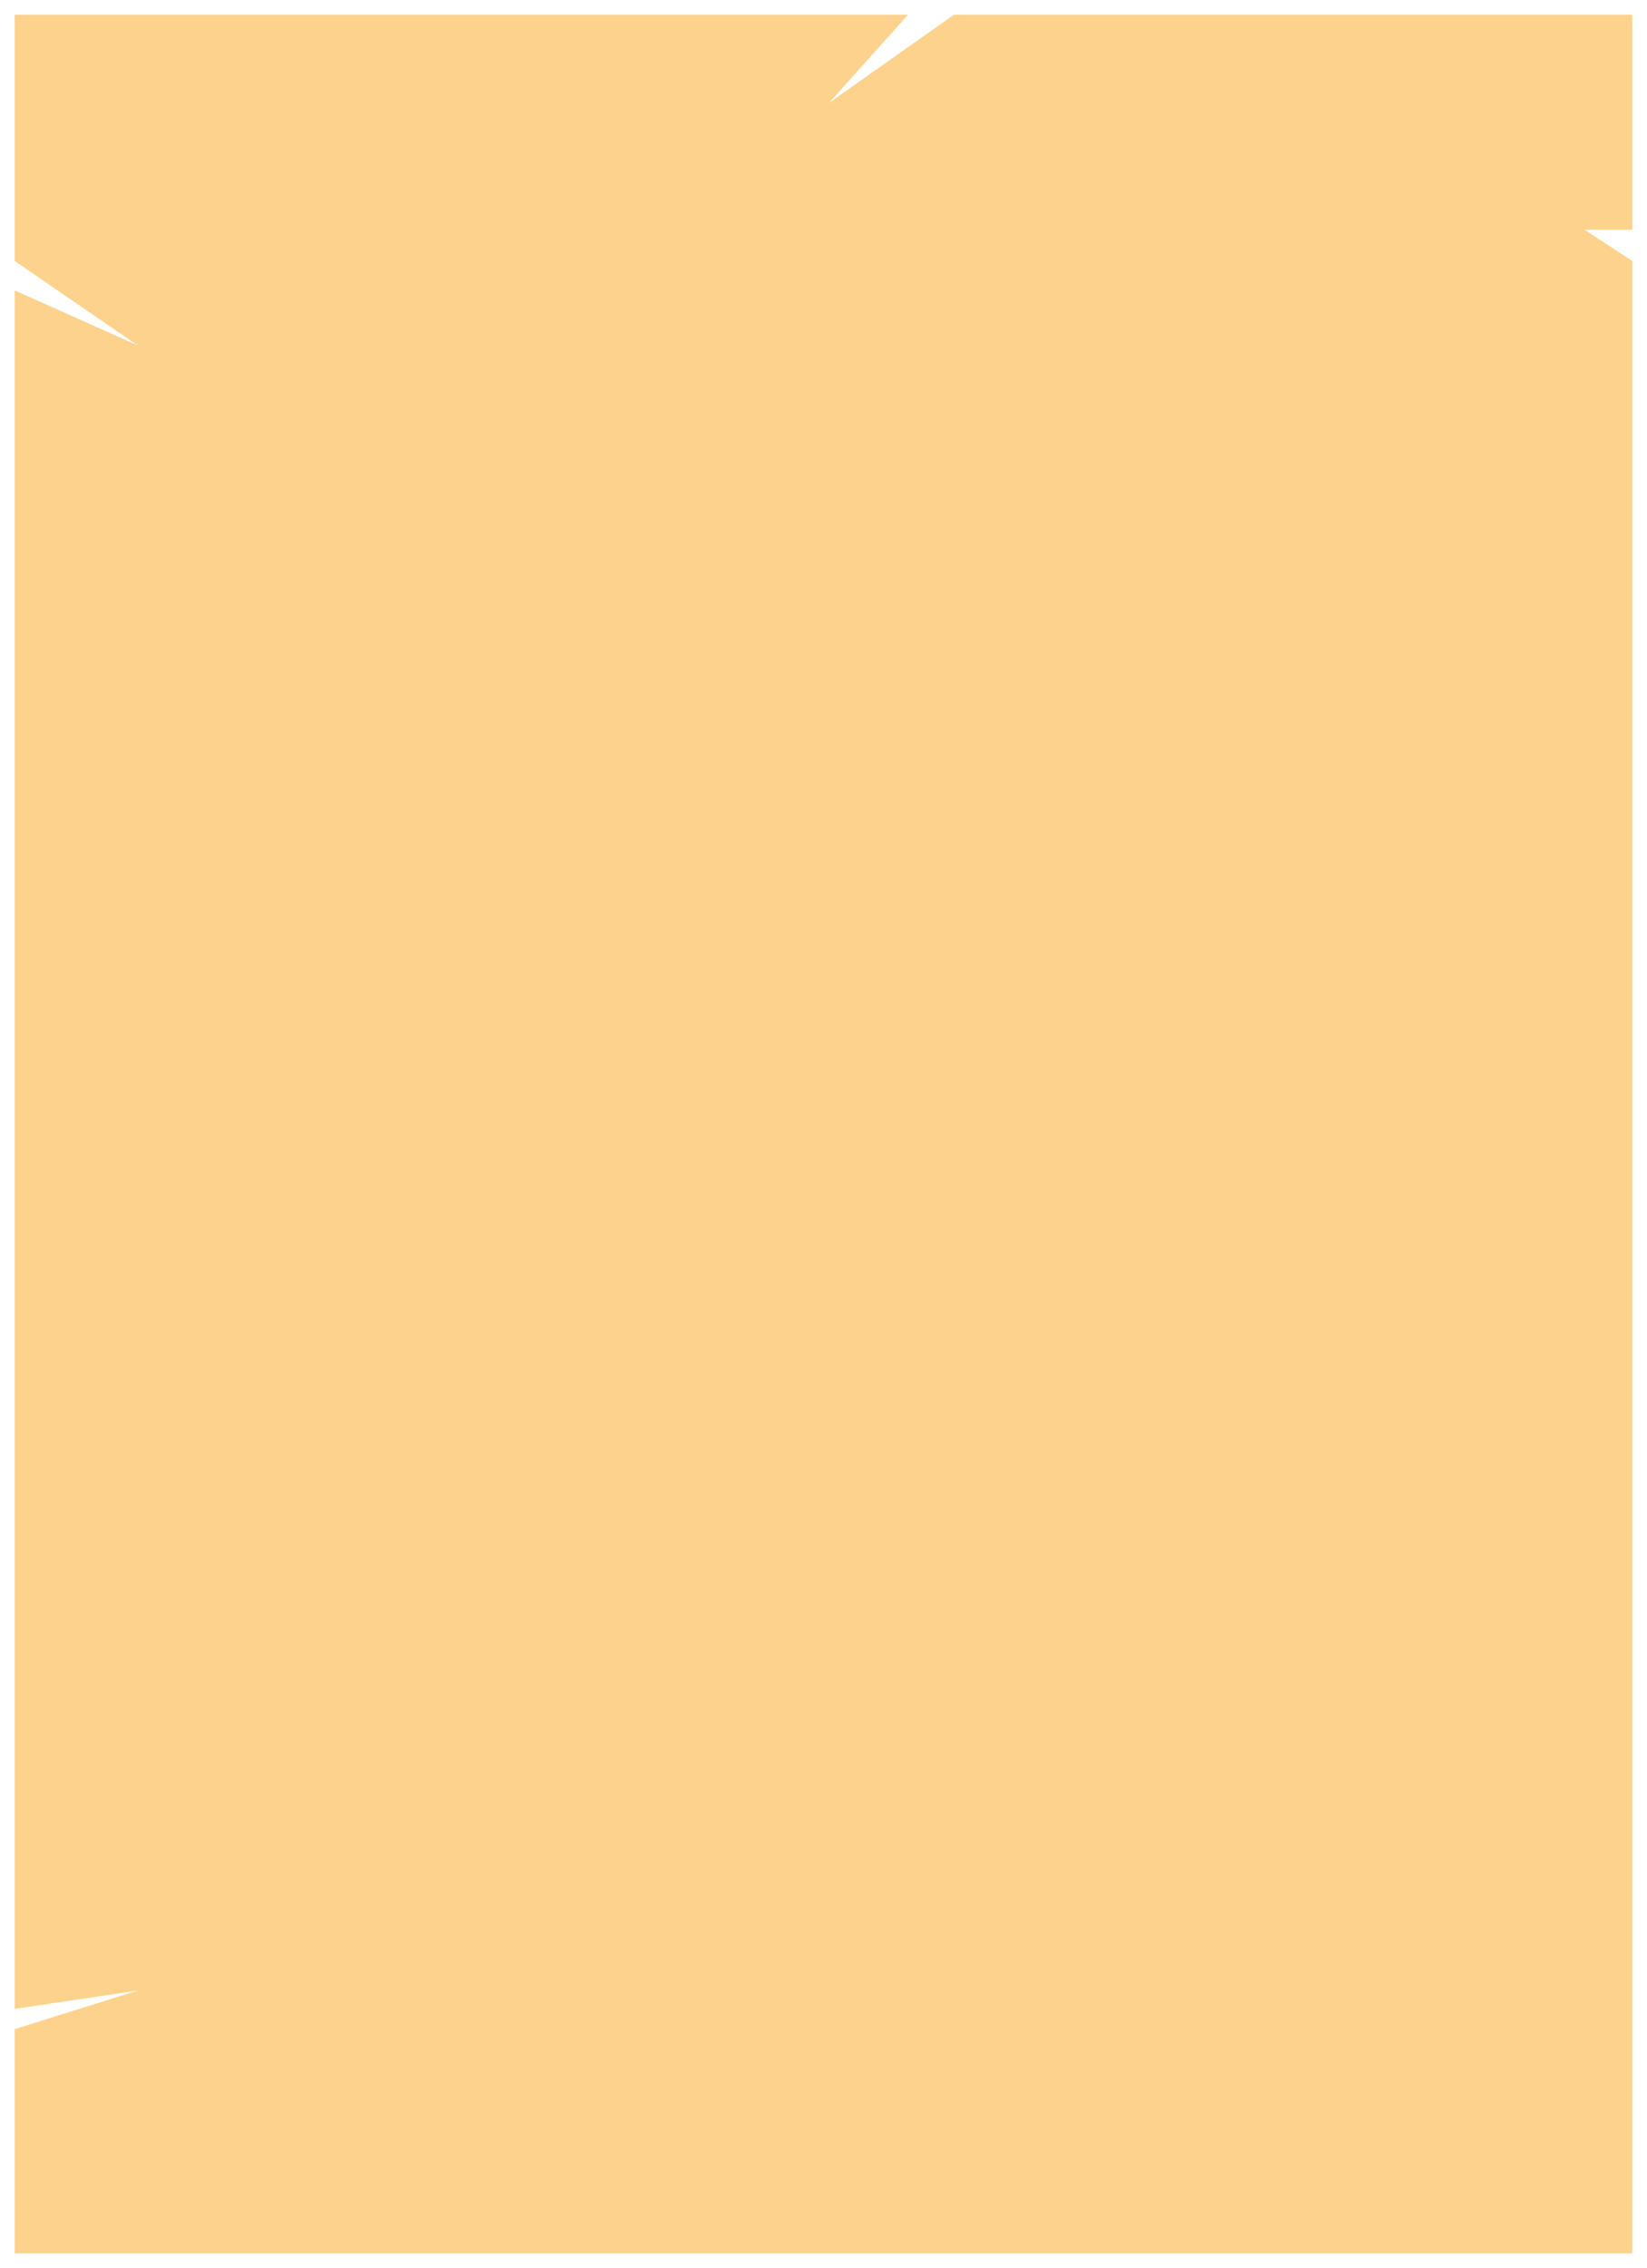 <svg width="448" height="617" viewBox="0 0 448 617" fill="none" xmlns="http://www.w3.org/2000/svg">
<g filter="url(#filter0_d_557_851)">
<path d="M4 0H247L225.5 24L259.5 0H444V58.5H431L444 67V609H4V548L37.5 537.5L4 542.5V75L37.5 90L4 67V0Z" fill="#FCD28D"/>
</g>
<defs>
<filter id="filter0_d_557_851" x="0" y="0" width="448" height="617" filterUnits="userSpaceOnUse" color-interpolation-filters="sRGB">
<feFlood flood-opacity="0" result="BackgroundImageFix"/>
<feColorMatrix in="SourceAlpha" type="matrix" values="0 0 0 0 0 0 0 0 0 0 0 0 0 0 0 0 0 0 127 0" result="hardAlpha"/>
<feOffset dy="4"/>
<feGaussianBlur stdDeviation="2"/>
<feComposite in2="hardAlpha" operator="out"/>
<feColorMatrix type="matrix" values="0 0 0 0 0 0 0 0 0 0 0 0 0 0 0 0 0 0 0.5 0"/>
<feBlend mode="normal" in2="BackgroundImageFix" result="effect1_dropShadow_557_851"/>
<feBlend mode="normal" in="SourceGraphic" in2="effect1_dropShadow_557_851" result="shape"/>
</filter>
</defs>
</svg>